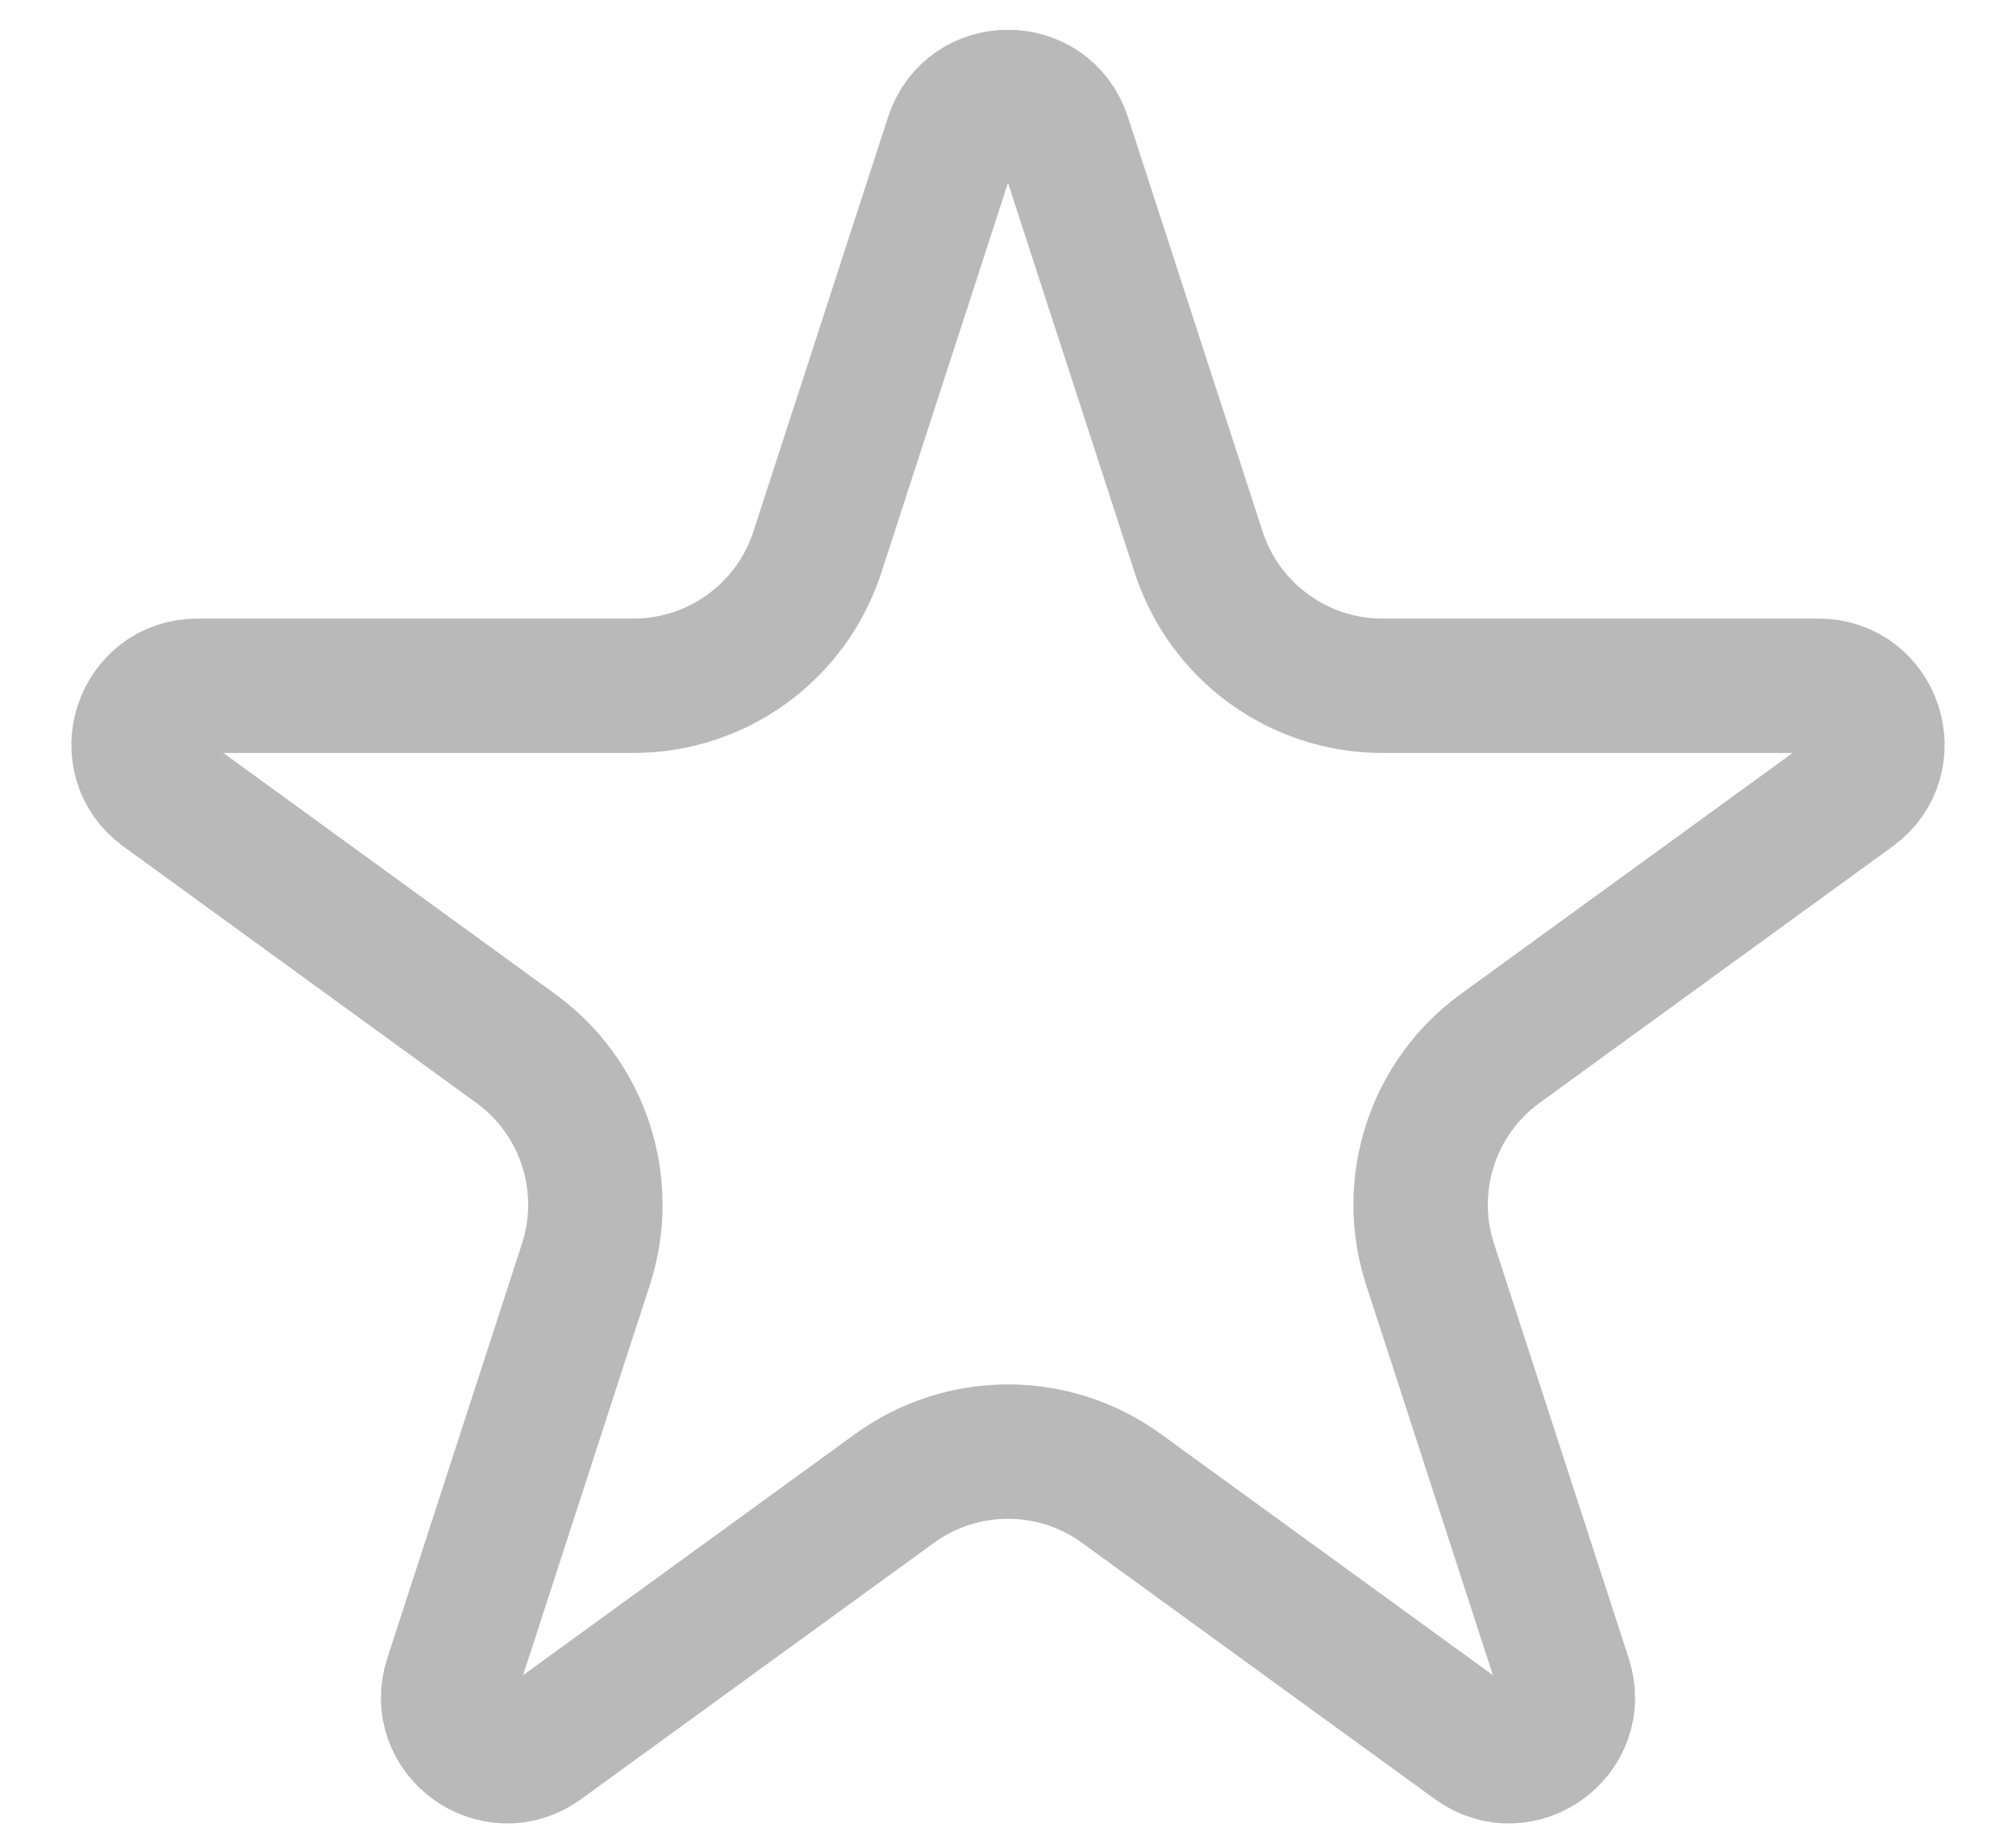 <svg width="24" height="22" viewBox="0 0 24 22" fill="none" xmlns="http://www.w3.org/2000/svg">
<path d="M11.334 1.638C11.544 0.993 12.456 0.993 12.666 1.638L14.27 6.575C14.578 7.523 15.461 8.165 16.457 8.165H21.649C22.327 8.165 22.609 9.032 22.061 9.431L17.86 12.483C17.054 13.068 16.717 14.107 17.025 15.054L18.629 19.992C18.839 20.637 18.101 21.173 17.552 20.774L13.352 17.723C12.546 17.137 11.454 17.137 10.648 17.723L6.448 20.774C5.899 21.173 5.161 20.637 5.371 19.992L6.975 15.054C7.283 14.107 6.946 13.068 6.139 12.483L1.939 9.431C1.391 9.032 1.673 8.165 2.351 8.165H7.542C8.539 8.165 9.422 7.523 9.73 6.575L11.334 1.638Z" stroke="#B9B9B9" stroke-width="1.6"/>
</svg>
